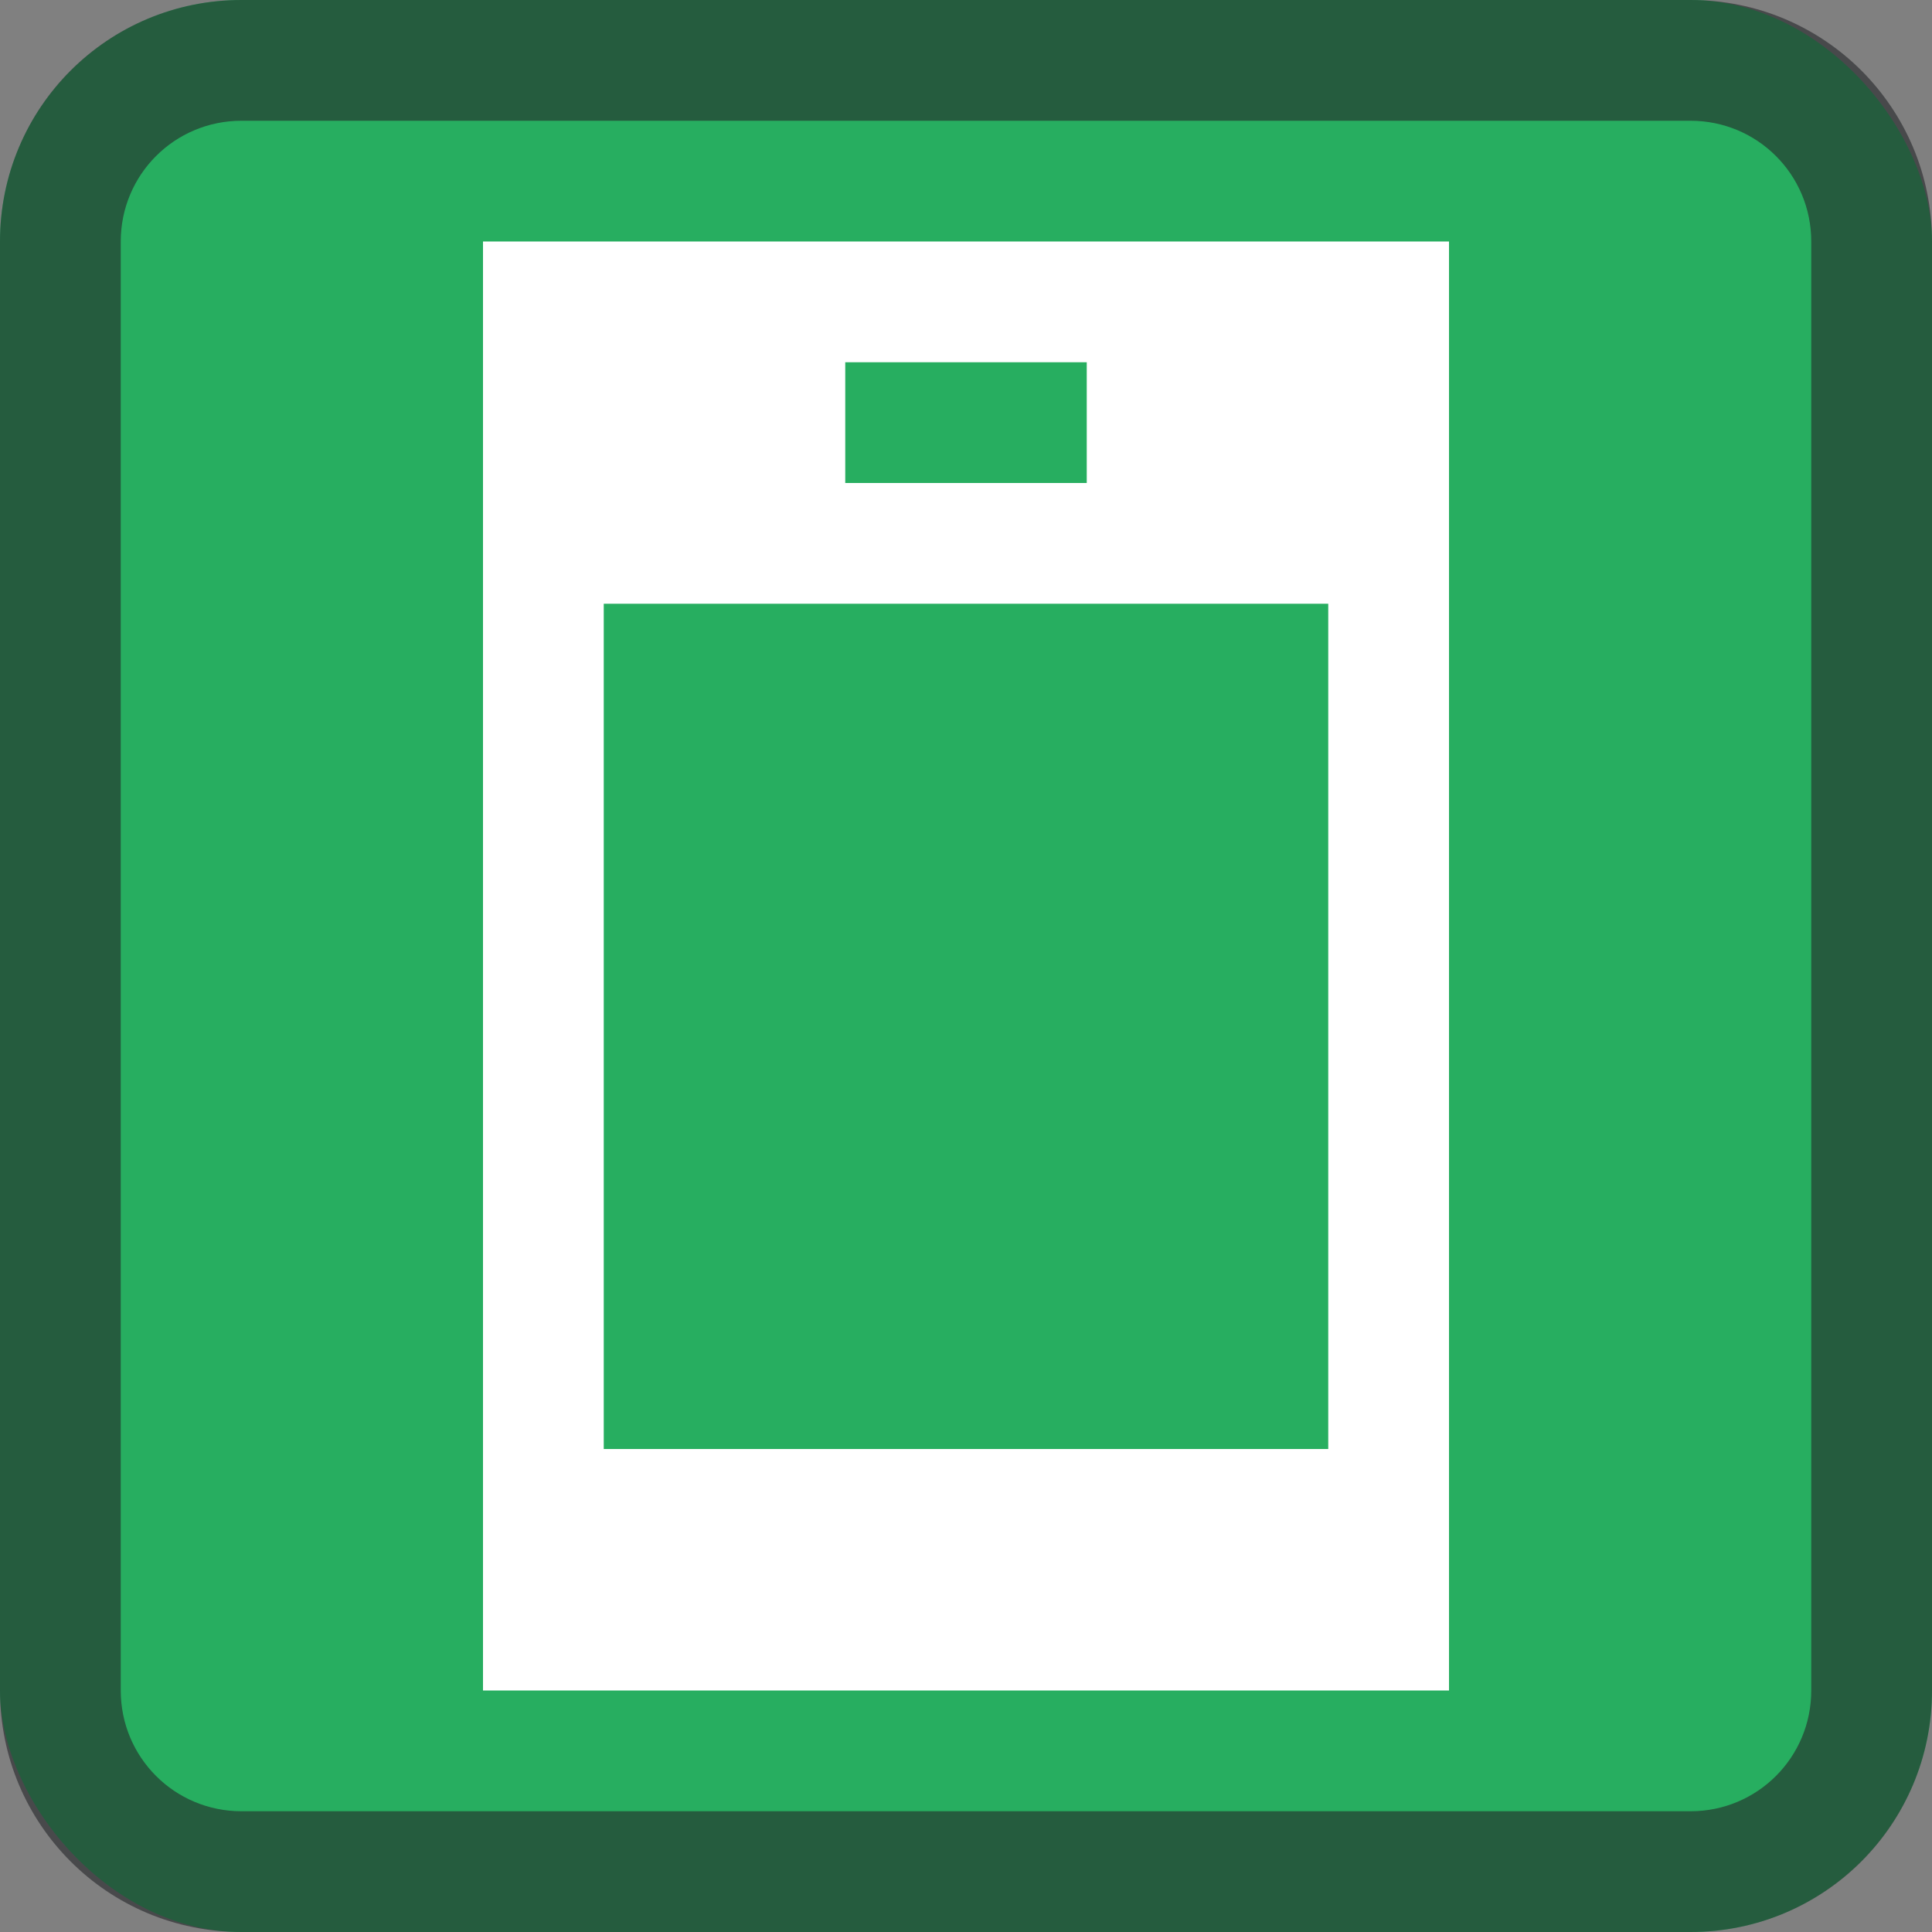 <svg xmlns="http://www.w3.org/2000/svg" viewBox="0 0 16 16"><rect x="0" y="0" width="16" height="16" fill="#808080" stroke="none"/><style id="current-color-scheme" type="text/css">.ColorScheme-PositiveText{color:#27ae60}.ColorScheme-Text{color:#232629}</style><rect width="16" height="16" fill="currentColor" class="ColorScheme-PositiveText" rx="2"/><path fill="currentColor" fill-opacity=".6" d="m2 0c-1.108 0-2 .892-2 2v12c0 1.108.892 2 2 2h12c1.108 0 2-.892 2-2v-12c0-1.108-.892-2-2-2zm0 1h12c.554 0 1 .446 1 1v12c0 .554-.446 1-1 1h-12c-.554 0-1-.446-1-1v-12c0-.554.446-1 1-1z" class="ColorScheme-Text"/><path fill="#fff" d="m4 2v12h8v-12zm3 1h2v1h-2zm-2 2h6v7h-6z"/></svg>